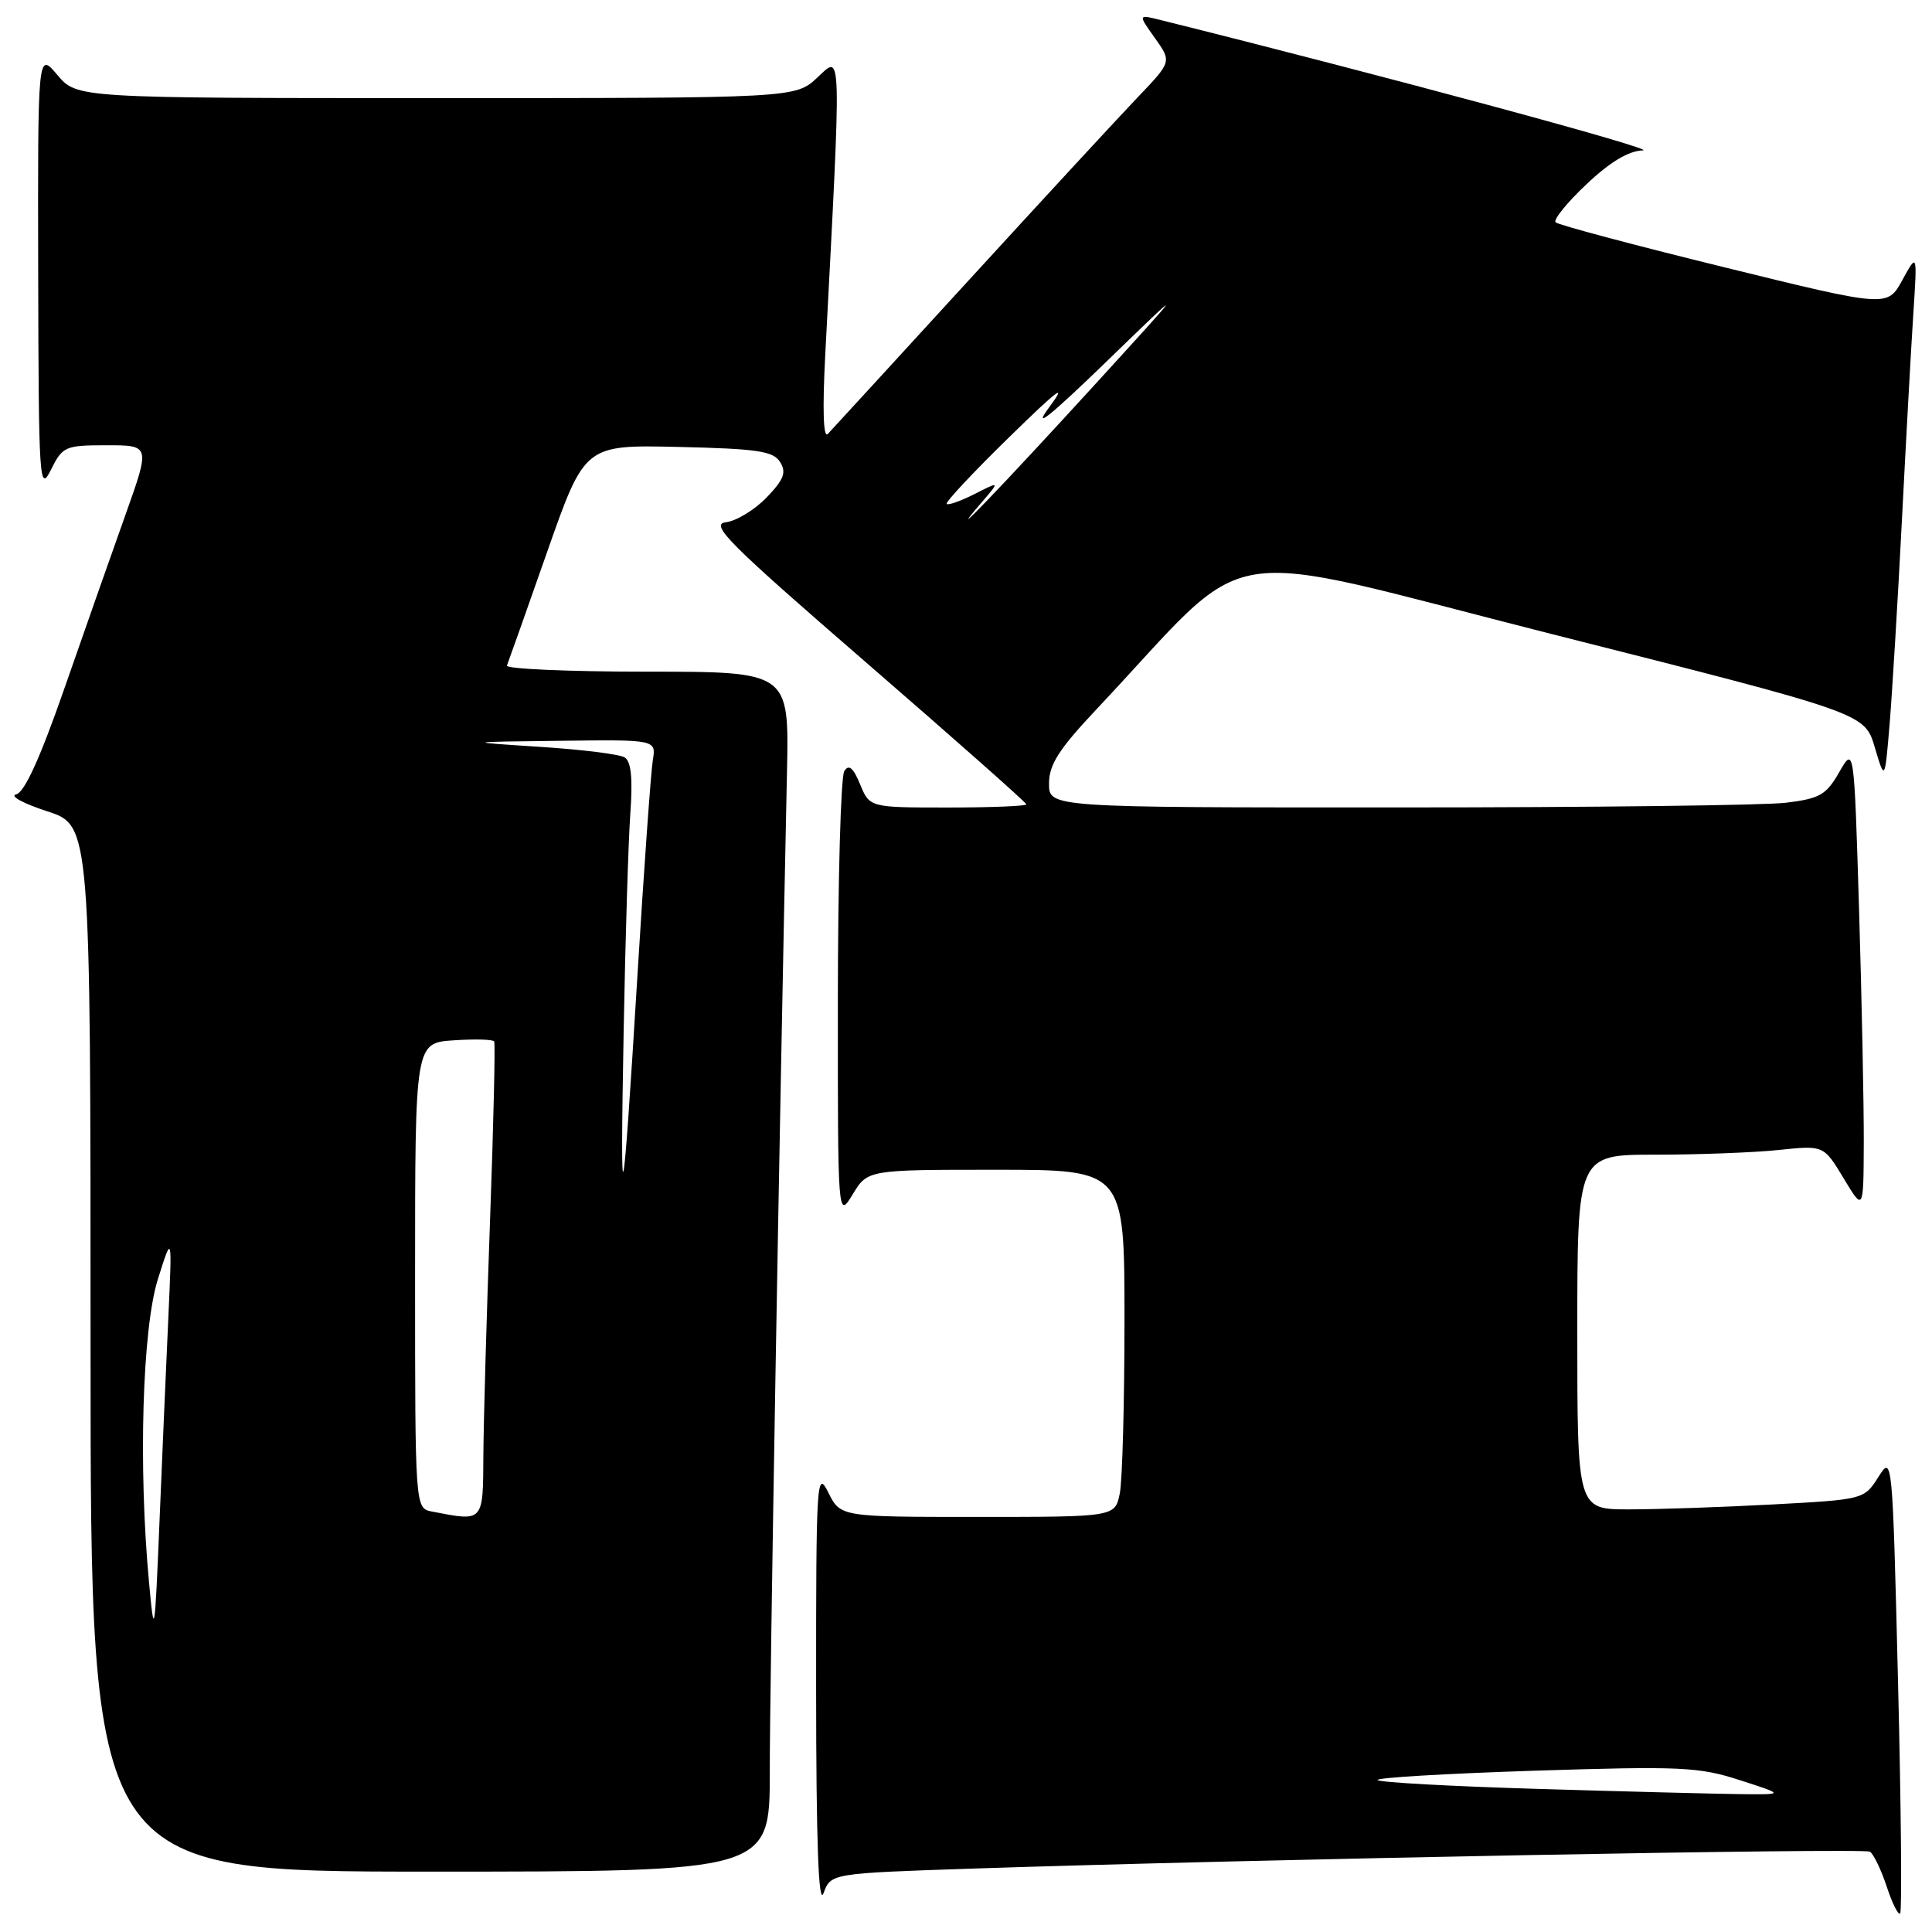 <?xml version="1.0" encoding="UTF-8" standalone="no"?>
<!DOCTYPE svg PUBLIC "-//W3C//DTD SVG 1.1//EN" "http://www.w3.org/Graphics/SVG/1.1/DTD/svg11.dtd" >
<svg xmlns="http://www.w3.org/2000/svg" xmlns:xlink="http://www.w3.org/1999/xlink" version="1.1" viewBox="0 0 256 256">
 <g >
 <path fill="currentColor"
d=" M 251.50 222.93 C 250.76 192.89 250.75 192.77 248.88 195.73 C 247.01 198.68 246.94 198.70 234.84 199.35 C 228.16 199.71 219.61 200.00 215.84 200.00 C 209.00 200.00 209.00 200.00 209.00 176.50 C 209.00 153.00 209.00 153.00 219.35 153.00 C 225.05 153.00 232.39 152.72 235.68 152.38 C 241.65 151.75 241.65 151.75 244.29 156.13 C 246.92 160.50 246.92 160.50 246.96 151.50 C 246.98 146.55 246.70 132.68 246.34 120.69 C 245.68 98.88 245.68 98.88 243.71 102.31 C 241.98 105.34 241.14 105.82 236.62 106.37 C 233.81 106.71 210.69 106.99 185.25 106.99 C 139.00 107.00 139.00 107.00 139.00 103.83 C 139.00 101.33 140.29 99.30 145.20 94.08 C 166.73 71.23 159.67 72.39 205.79 84.06 C 247.08 94.50 247.08 94.50 248.41 99.00 C 249.75 103.50 249.75 103.50 250.38 96.00 C 250.72 91.88 251.46 79.72 252.01 69.00 C 252.56 58.27 253.24 45.90 253.53 41.50 C 254.05 33.50 254.05 33.50 252.07 37.11 C 250.09 40.73 250.09 40.73 228.42 35.40 C 216.49 32.47 206.47 29.80 206.13 29.46 C 205.79 29.13 207.62 26.86 210.20 24.43 C 213.34 21.45 215.81 19.98 217.69 19.93 C 219.84 19.87 183.65 10.09 153.65 2.62 C 150.80 1.91 150.80 1.91 153.03 5.04 C 155.26 8.17 155.26 8.17 150.80 12.84 C 148.35 15.40 138.31 26.27 128.49 37.00 C 118.67 47.73 110.21 56.95 109.69 57.50 C 109.09 58.13 108.97 54.26 109.35 47.00 C 111.52 5.64 111.56 7.22 108.33 10.25 C 105.39 13.00 105.39 13.00 57.78 13.00 C 10.18 13.00 10.18 13.00 7.59 9.92 C 5.00 6.85 5.00 6.85 5.06 36.17 C 5.12 63.88 5.22 65.32 6.75 62.25 C 8.29 59.15 8.62 59.00 14.14 59.00 C 19.91 59.00 19.91 59.00 16.61 68.25 C 14.80 73.34 11.16 83.66 8.54 91.20 C 5.33 100.42 3.24 105.02 2.14 105.26 C 1.24 105.47 3.09 106.47 6.25 107.50 C 12.00 109.37 12.00 109.37 12.00 178.68 C 12.00 248.00 12.00 248.00 57.00 248.00 C 102.00 248.00 102.00 248.00 102.00 234.75 C 101.99 223.60 103.26 150.09 104.28 102.25 C 104.56 89.00 104.56 89.00 85.70 89.00 C 75.32 89.00 66.98 88.63 67.17 88.19 C 67.35 87.74 69.75 80.98 72.49 73.16 C 77.48 58.94 77.48 58.94 89.88 59.22 C 100.31 59.46 102.46 59.77 103.36 61.21 C 104.23 62.59 103.88 63.52 101.59 65.91 C 100.01 67.55 97.58 69.03 96.19 69.20 C 93.99 69.46 96.52 71.98 114.82 87.83 C 126.47 97.92 136.00 106.36 136.00 106.58 C 136.00 106.81 131.33 107.00 125.62 107.00 C 115.24 107.00 115.24 107.00 113.97 103.93 C 113.05 101.70 112.47 101.23 111.87 102.18 C 111.41 102.91 111.03 116.55 111.02 132.50 C 111.01 161.50 111.01 161.50 112.99 158.25 C 114.97 155.00 114.97 155.00 131.99 155.00 C 149.00 155.00 149.00 155.00 149.00 174.87 C 149.00 185.81 148.72 196.16 148.38 197.87 C 147.75 201.00 147.75 201.00 129.56 201.00 C 111.36 201.00 111.36 201.00 109.75 197.75 C 108.22 194.68 108.13 196.16 108.14 224.00 C 108.15 244.15 108.46 252.66 109.12 250.86 C 110.09 248.23 110.09 248.23 128.80 247.60 C 166.11 246.36 246.93 244.84 247.78 245.36 C 248.25 245.66 249.25 247.72 249.99 249.95 C 250.72 252.19 251.53 253.80 251.78 253.55 C 252.03 253.30 251.91 239.52 251.50 222.93 Z  M 203.80 237.04 C 192.41 236.70 182.84 236.18 182.54 235.87 C 182.23 235.56 191.56 235.01 203.28 234.63 C 222.69 234.01 225.11 234.12 230.54 235.88 C 236.50 237.80 236.50 237.80 230.50 237.73 C 227.20 237.69 215.18 237.38 203.80 237.04 Z  M 19.74 209.60 C 18.32 194.36 18.86 176.04 20.92 169.50 C 22.81 163.50 22.81 163.50 22.31 174.50 C 22.03 180.55 21.50 192.70 21.14 201.50 C 20.50 216.88 20.44 217.20 19.74 209.60 Z  M 57.25 200.29 C 55.00 199.86 55.00 199.86 55.00 169.03 C 55.00 138.19 55.00 138.19 60.10 137.85 C 62.90 137.66 65.32 137.72 65.48 138.00 C 65.64 138.28 65.40 148.85 64.94 161.50 C 64.48 174.15 64.08 188.21 64.05 192.75 C 64.00 201.77 64.13 201.62 57.25 200.29 Z  M 82.64 136.50 C 82.86 124.40 83.26 111.49 83.52 107.81 C 83.86 103.15 83.63 100.89 82.77 100.36 C 82.10 99.94 77.03 99.31 71.52 98.96 C 61.50 98.31 61.50 98.31 74.22 98.16 C 86.95 98.00 86.95 98.00 86.50 100.75 C 86.25 102.26 85.34 114.97 84.48 129.00 C 82.46 162.00 82.15 163.28 82.64 136.50 Z  M 130.03 66.62 C 132.50 63.75 132.50 63.75 129.16 65.45 C 127.32 66.38 125.64 66.98 125.44 66.77 C 125.23 66.56 128.95 62.59 133.70 57.95 C 140.25 51.54 141.53 50.59 139.00 54.00 C 136.73 57.07 139.12 55.17 146.52 48.00 C 157.36 37.50 157.36 37.50 145.04 51.00 C 132.70 64.51 124.58 72.96 130.03 66.62 Z "/>
</g>
</svg>